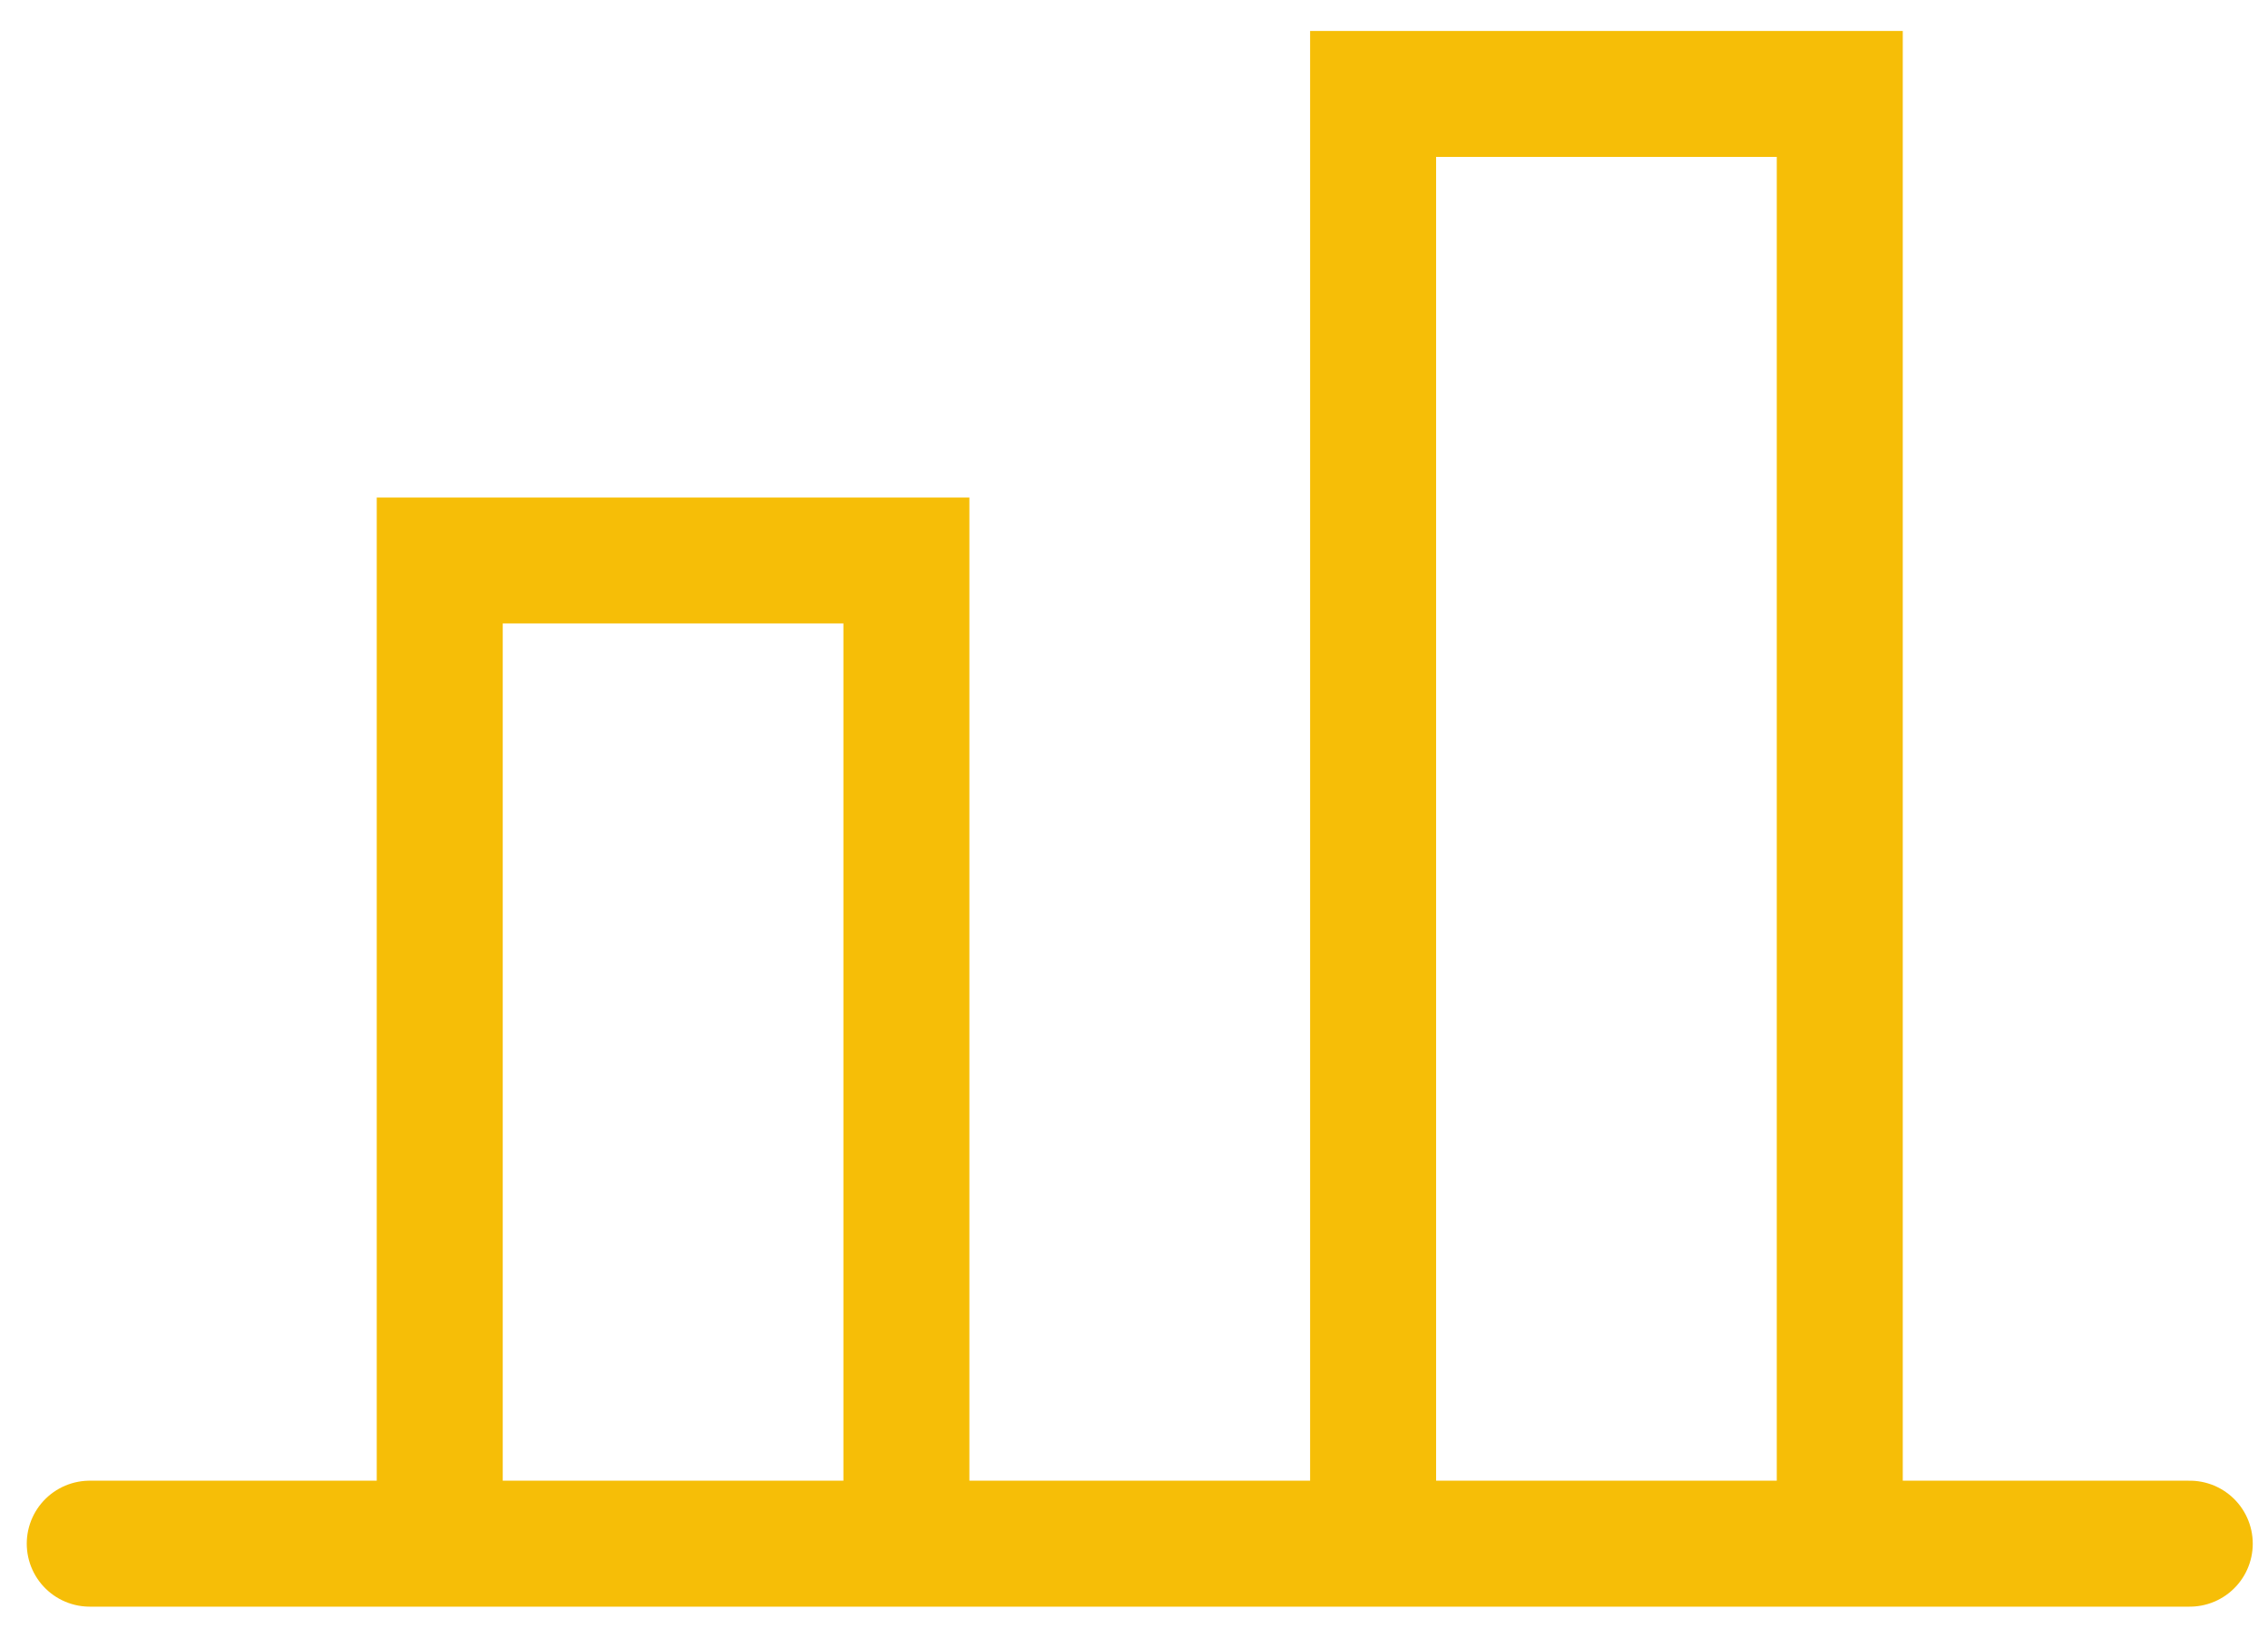 <svg width="54" height="39" viewBox="0 0 54 39" fill="none" xmlns="http://www.w3.org/2000/svg">
<path d="M52.137 36.763H2.137" stroke="#F6BE07" stroke-width="3" stroke-linecap="round"/>
<path d="M21.581 35.571V13.348H10.47V35.571" stroke="#F6BE07" stroke-width="3" stroke-linecap="round"/>
<path d="M43.804 35.57V2.237H32.693V35.57" stroke="#F6BE07" stroke-width="3" stroke-linecap="round"/>
</svg>
